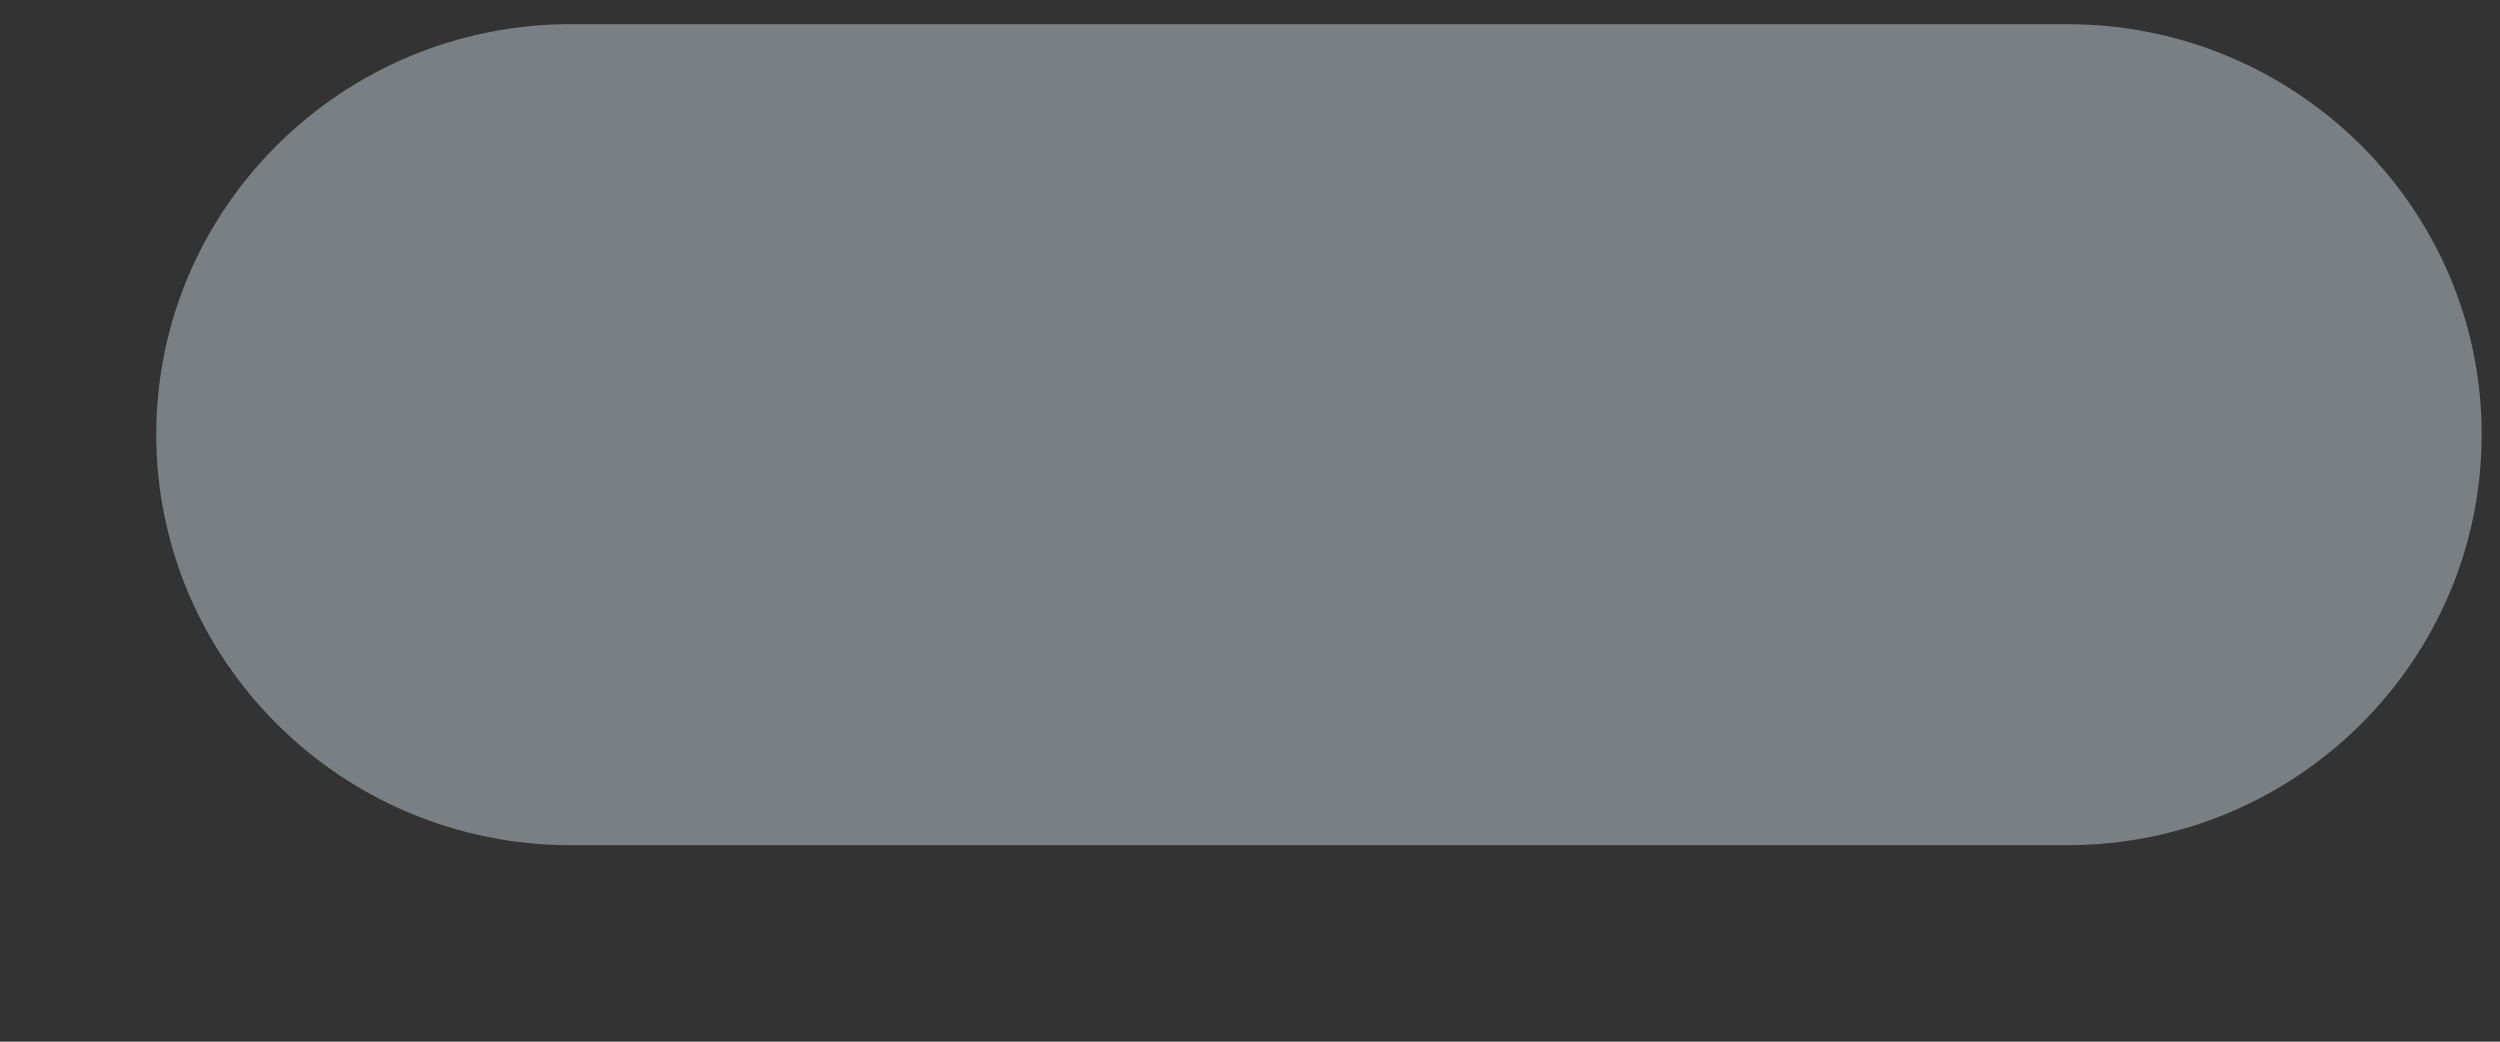 <svg width="12" height="5" viewBox="0 0 12 5" fill="none" xmlns="http://www.w3.org/2000/svg">
<rect x="0" y="0" width="12" height="5" fill="#333333" stroke="none"/>
<path d="M9.923 0.116H2.739C1.641 0.116 0.75 1 0.75 2.085C0.75 3.173 1.641 4.057 2.739 4.057H9.923C11.021 4.057 11.912 3.173 11.912 2.085C11.912 1 11.021 0.116 9.923 0.116Z" fill="#E6F7FF" fill-opacity="0.39"/>
</svg>
